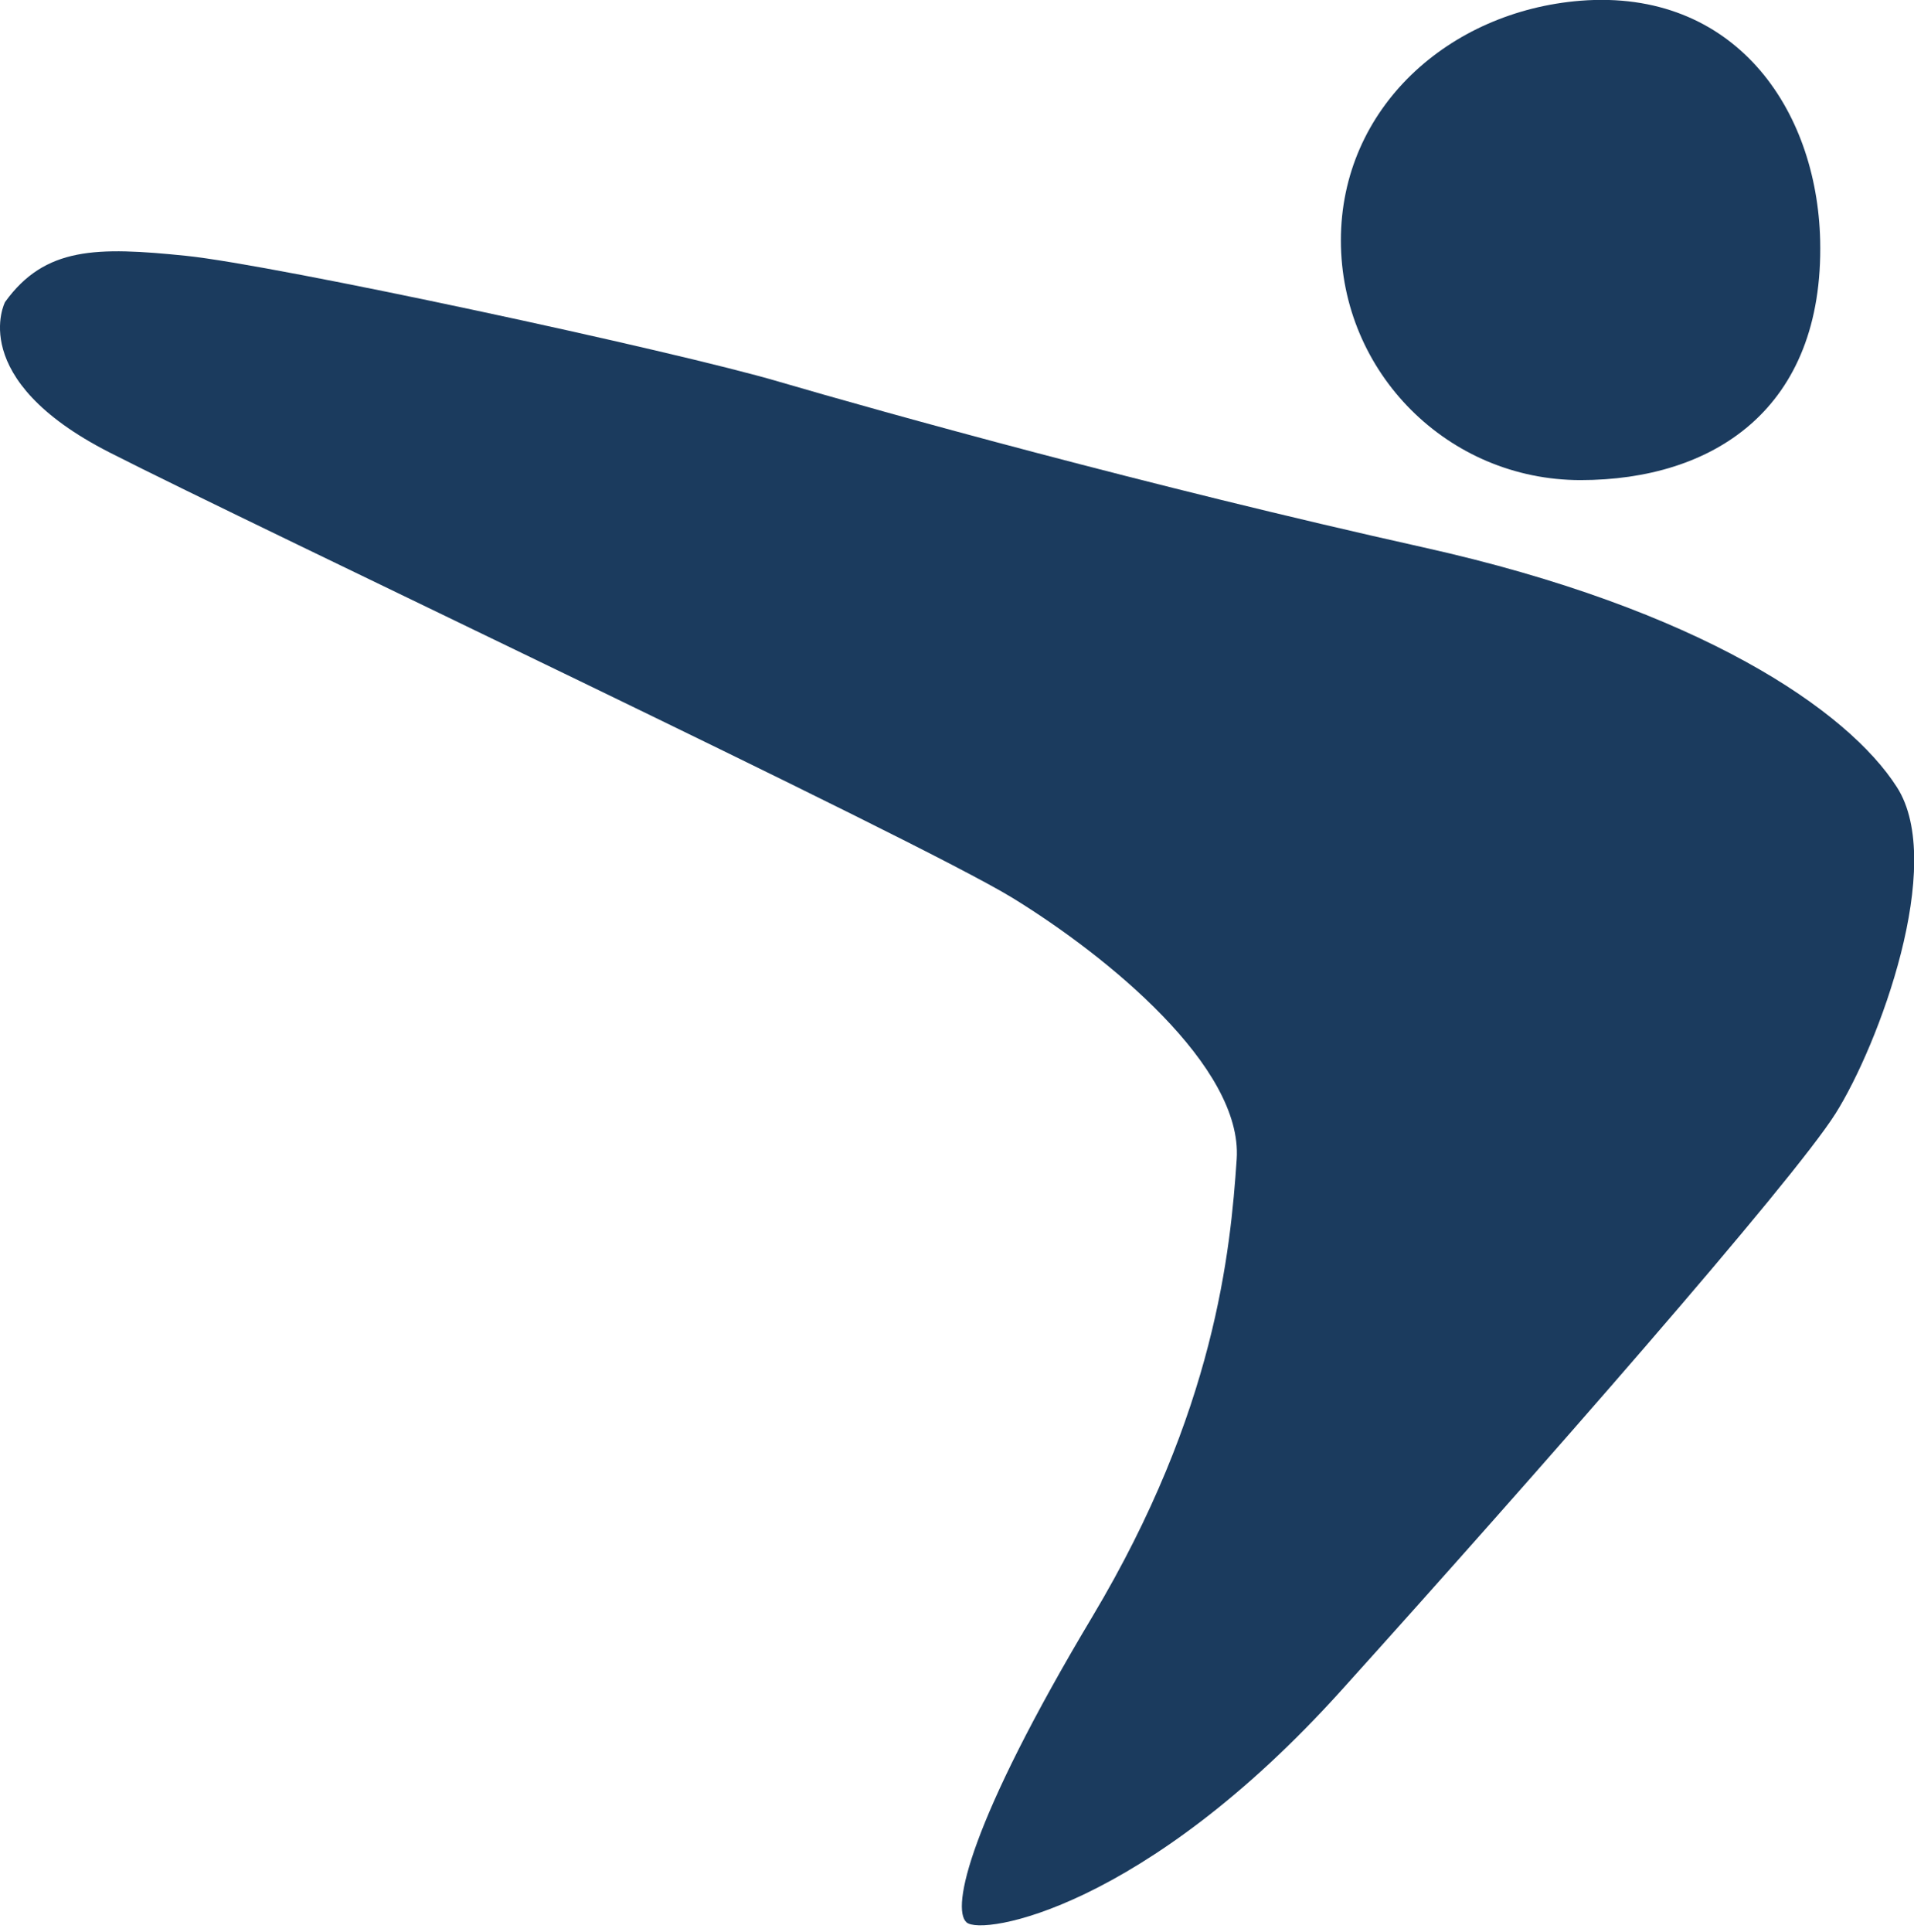 <?xml version="1.0" encoding="utf-8"?>
<!-- Generator: Adobe Illustrator 25.4.1, SVG Export Plug-In . SVG Version: 6.00 Build 0)  -->
<svg version="1.1" id="Layer_2" xmlns="http://www.w3.org/2000/svg" xmlns:xlink="http://www.w3.org/1999/xlink" x="0px" y="0px"
	 viewBox="0 0 79.55 80.27" style="enable-background:new 0 0 79.55 80.27;" xml:space="preserve">
<style type="text/css">
	.st0{fill:#1B3B5E;}
</style>
<g>
	<path class="st0" d="M75.65,9.99c0.16,7.02-4.46,9.96-9.96,9.96s-9.96-4.46-9.96-9.96s4.48-9.52,9.96-9.96
		C72.07-0.47,75.52,4.5,75.65,9.99z"/>
	<path class="st0" d="M0.21,12.55c0,0-1.66,3.19,4.34,6.25s33.57,16.08,37.53,18.51s9.57,7.02,9.32,10.85
		c-0.26,3.83-0.89,10.47-6,19.02s-5.87,12.12-5.23,12.7s7.4-0.57,15.57-9.63S74.5,49.11,76.29,46.27c1.79-2.84,4.6-10.37,2.55-13.56
		c-2.04-3.19-8.17-7.4-19.66-9.96s-22.47-5.62-26.81-6.89c-4.34-1.28-20.93-4.85-24.64-5.23S1.87,10.25,0.21,12.55z"/>
</g>
</svg>
